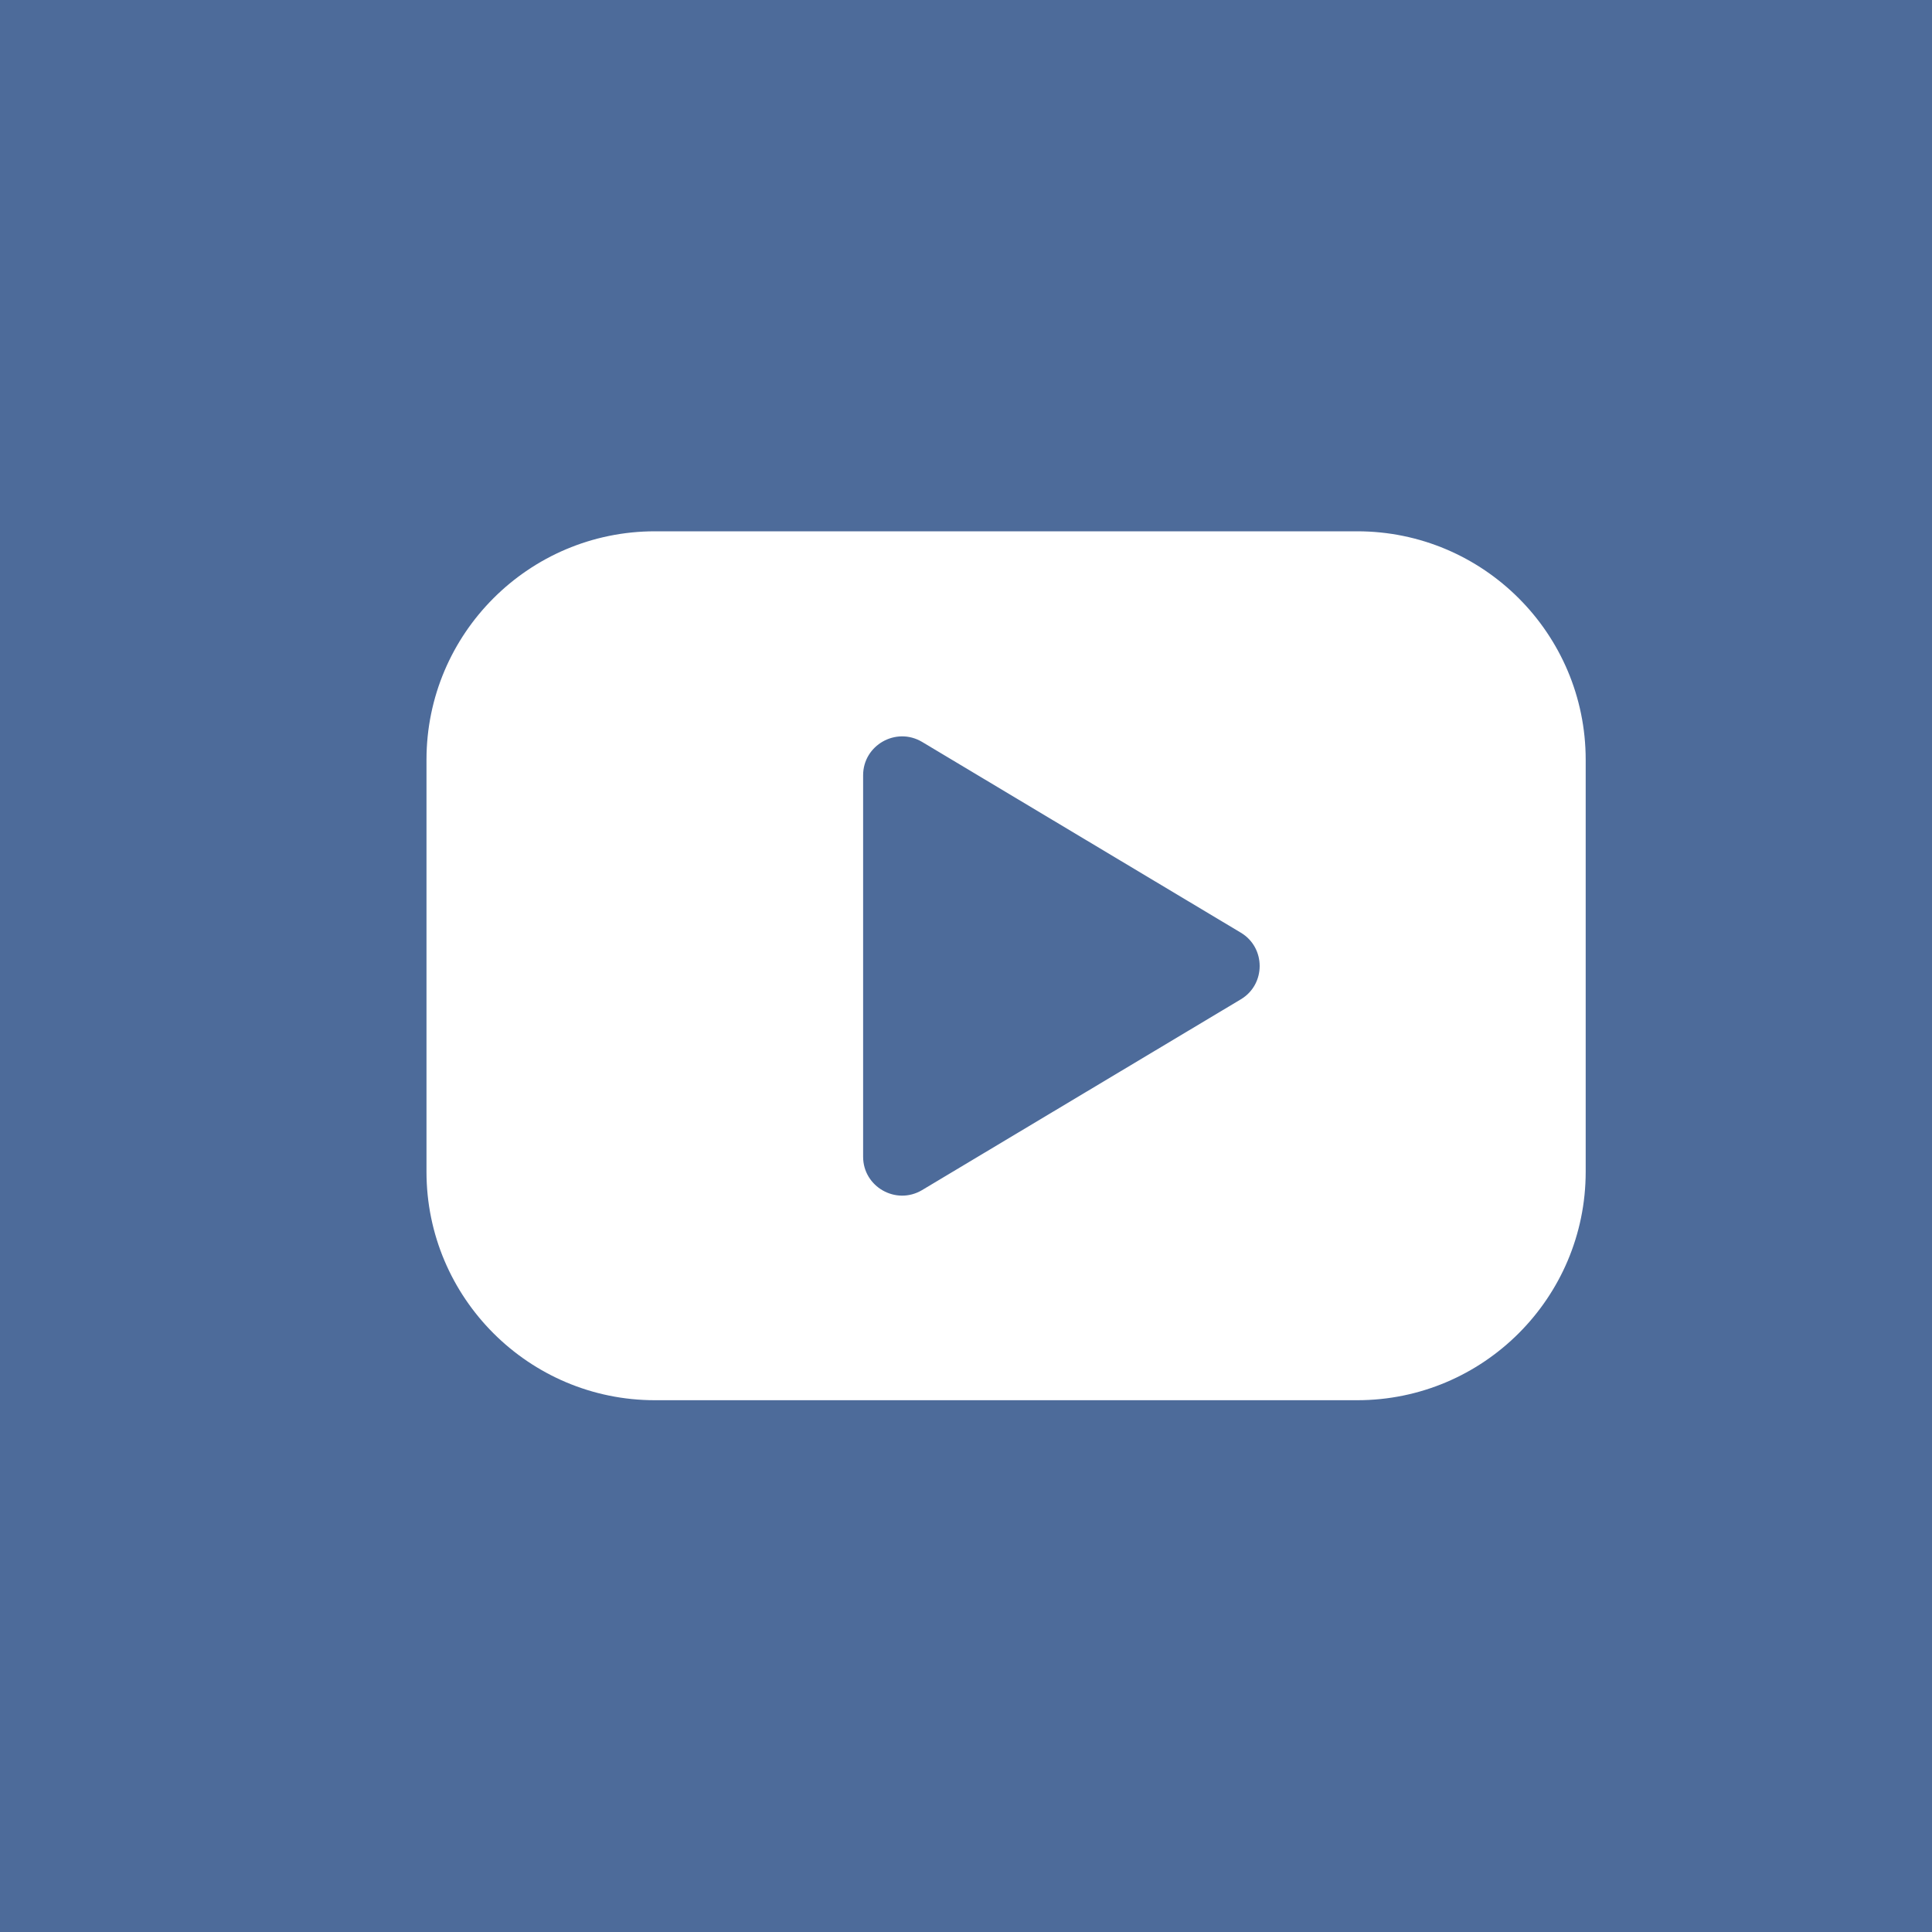 <?xml version="1.0" encoding="utf-8"?>
<!-- Generator: Adobe Illustrator 23.1.0, SVG Export Plug-In . SVG Version: 6.00 Build 0)  -->
<svg version="1.1" id="Слой_1" xmlns="http://www.w3.org/2000/svg" xmlns:xlink="http://www.w3.org/1999/xlink" x="0px" y="0px"
	 viewBox="0 0 40 40" style="enable-background:new 0 0 40 40;" xml:space="preserve">
<style type="text/css">
	.st0{fill:#4D6B9A;}
	.st1{display:none;}
	.st2{display:inline;}
	.st3{fill:#FFFFFF;}
</style>
<g>
	<rect x="0" class="st0" width="40" height="40"/>
</g>
<g class="st1">
	<g class="st2">
		<path class="st3" d="M24.64,8.81h-9.36c-3.51,0-6.36,2.85-6.36,6.36v9.36c0,3.51,2.85,6.36,6.36,6.36h9.36
			c3.51,0,6.36-2.85,6.36-6.36v-9.36C31,11.66,28.15,8.81,24.64,8.81z M28.75,24.52c0,2.26-1.84,4.11-4.11,4.11h-9.36
			c-2.26,0-4.11-1.84-4.11-4.11v-9.36c0-2.26,1.84-4.11,4.11-4.11h9.36c2.26,0,4.11,1.84,4.11,4.11V24.52z"/>
		<path class="st3" d="M19.96,14.72c-2.83,0-5.13,2.3-5.13,5.13c0,2.83,2.3,5.13,5.13,5.13s5.13-2.3,5.13-5.13
			C25.09,17.02,22.79,14.72,19.96,14.72z M19.96,22.61c-1.53,0-2.77-1.24-2.77-2.77c0-1.53,1.24-2.77,2.77-2.77
			c1.53,0,2.77,1.24,2.77,2.77C22.73,21.37,21.49,22.61,19.96,22.61z"/>
		<path class="st3" d="M25.71,12.5c-0.84,0-1.52,0.68-1.52,1.52c0,0.84,0.68,1.52,1.52,1.52c0.84,0,1.52-0.68,1.52-1.52
			C27.23,13.18,26.55,12.5,25.71,12.5z"/>
	</g>
</g>
<g id="Слой_2">
	<path class="st3" d="M28.1,11H13.56c-2.61,0-4.73,2.12-4.73,4.73v8.53c0,2.61,2.12,4.73,4.73,4.73H28.1c2.61,0,4.73-2.12,4.73-4.73
		v-8.53C32.83,13.12,30.71,11,28.1,11z M17.87,23.95v-7.9c0-0.62,0.68-1.01,1.22-0.69l6.6,3.95c0.52,0.31,0.52,1.07,0,1.38
		l-6.6,3.95C18.55,24.96,17.87,24.57,17.87,23.95z"/>
</g>
</svg>
